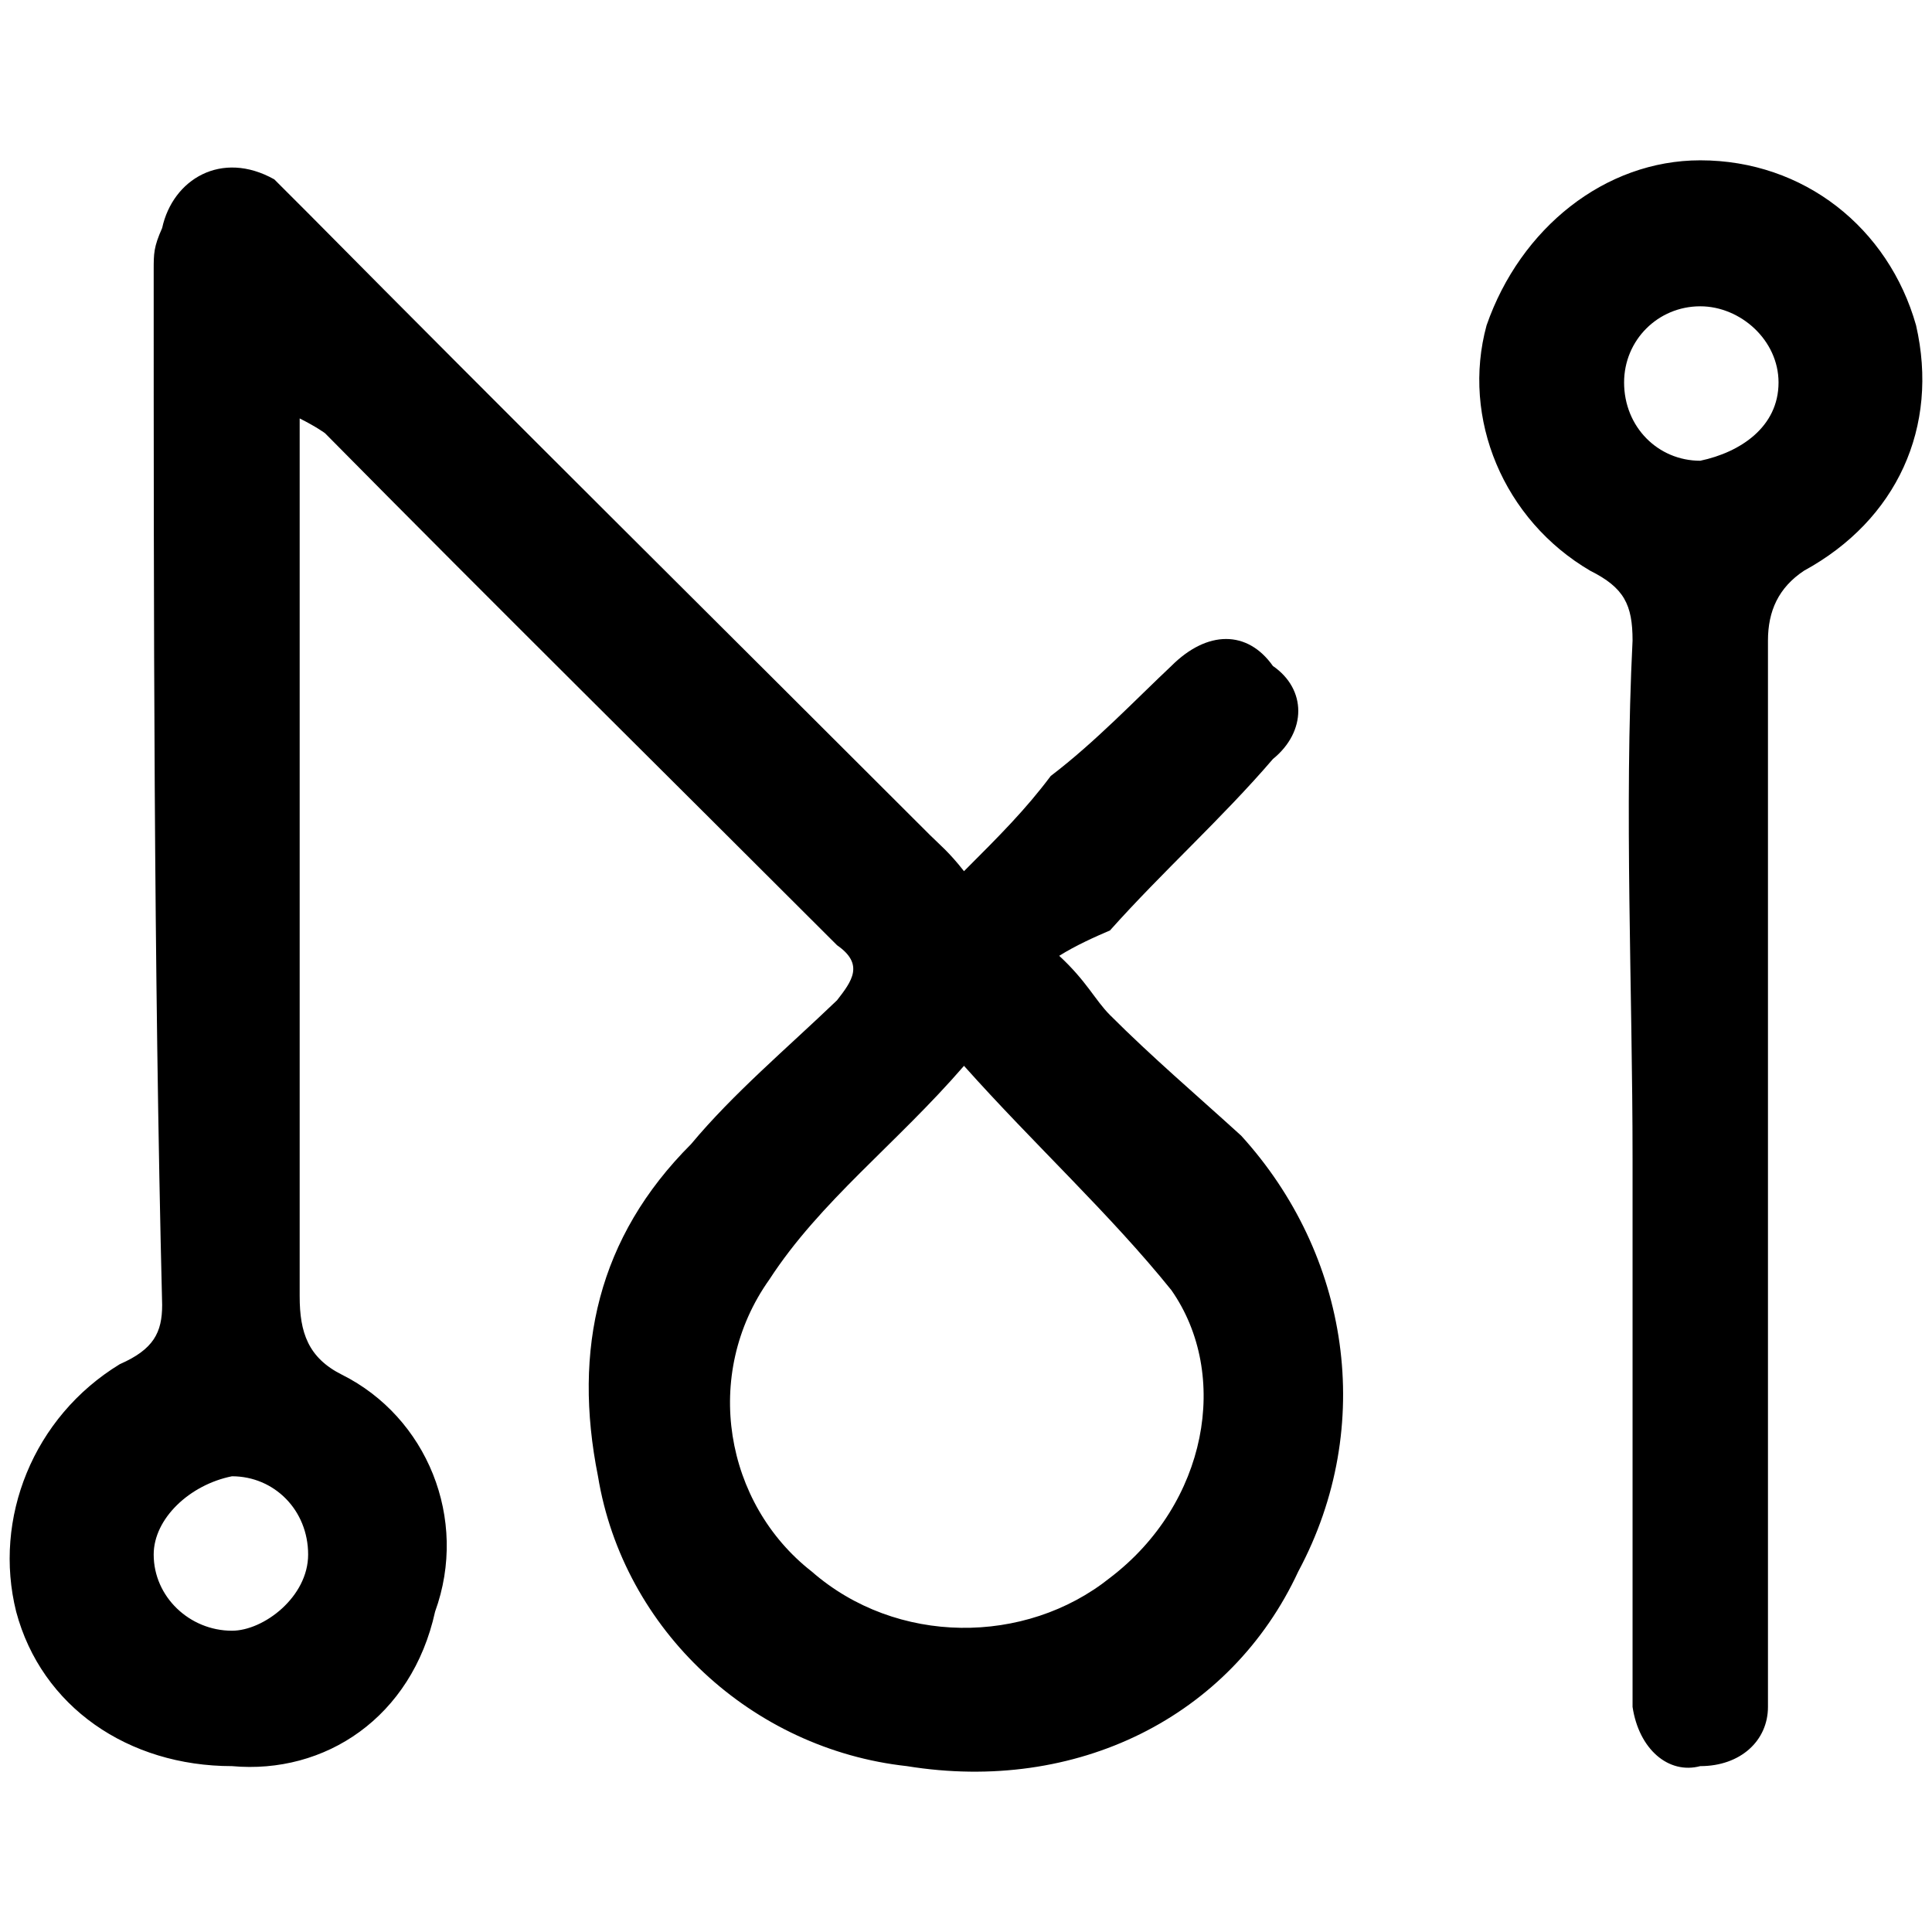 <svg xmlns="http://www.w3.org/2000/svg" width="1000" height="1000">
  <path d="M155.11 671.036V216.58c8.76 4.38 13.14 7.665 13.14 7.665 87.606 88.702 177.403 177.403 265.009 265.01 14.236 9.855 7.666 18.616 0 28.471-26.282 25.187-53.659 48.184-75.56 74.466-48.184 48.183-61.325 106.222-48.184 171.927 13.141 79.94 79.94 141.265 159.882 150.026 87.606 14.236 167.547-25.187 202.59-100.747 40.517-75.56 26.281-164.262-29.568-225.587-24.092-21.901-45.993-40.518-67.895-62.42-7.665-7.665-12.046-17.52-26.282-30.661 8.76-5.476 18.617-9.856 26.282-13.141 27.377-30.662 58.04-58.04 84.321-88.702 17.521-14.236 17.521-36.137 0-48.183-13.14-18.616-33.947-18.616-52.564 0-18.616 17.521-39.422 39.423-62.42 56.944-13.14 17.521-26.28 30.662-44.897 49.279-7.666-9.856-13.141-14.236-17.522-18.617C370.84 321.706 264.617 216.58 159.49 110.356l-17.52-17.521c-27.378-15.331-52.565 0-58.04 25.187-4.38 9.855-4.38 13.14-4.38 21.901 0 176.308 0 359.186 4.38 535.494 0 14.236-4.38 22.996-21.902 30.662C17.13 733.456-3.677 786.019 8.37 834.203c13.14 49.279 58.039 79.94 111.698 79.94 48.183 4.381 93.081-25.186 105.127-79.94 17.521-48.183-4.38-100.747-48.183-122.649-17.522-8.76-21.902-21.901-21.902-40.518zm-75.561 133.6c0-18.616 18.616-36.138 40.518-40.518 21.901 0 39.422 17.521 39.422 40.518 0 21.901-22.996 39.423-39.422 39.423-21.902 0-40.518-17.522-40.518-39.423zm318.668-142.36c26.281-40.518 65.704-70.085 100.747-110.603 36.137 40.518 75.56 76.655 107.317 116.078 30.663 43.803 18.617 110.603-31.757 148.93-43.803 35.043-110.603 35.043-154.406-3.284-44.898-35.043-56.944-101.843-21.901-151.121zm371.231-493.88c-13.14 48.183 8.76 100.747 53.659 127.028 17.521 8.761 21.901 17.522 21.901 36.138-4.38 87.606 0 180.688 0 268.294v283.626c3.286 21.901 18.617 35.042 35.043 30.662 20.806 0 35.042-13.141 35.042-30.662v-551.92c0-15.331 5.476-27.377 18.617-36.138 48.183-26.281 70.085-74.465 58.039-127.029-14.236-50.373-58.04-85.416-111.698-85.416-49.279 0-93.082 35.043-110.603 85.416zm71.18 29.567c0-21.902 17.521-39.423 39.423-39.423 20.806 0 40.518 17.52 40.518 39.423 0 22.996-19.712 36.137-40.518 40.517-21.902 0-39.423-17.52-39.423-40.517z" style="fill:#000;fill-opacity:1;fill-rule:nonzero;stroke:none;"/>
</svg>
